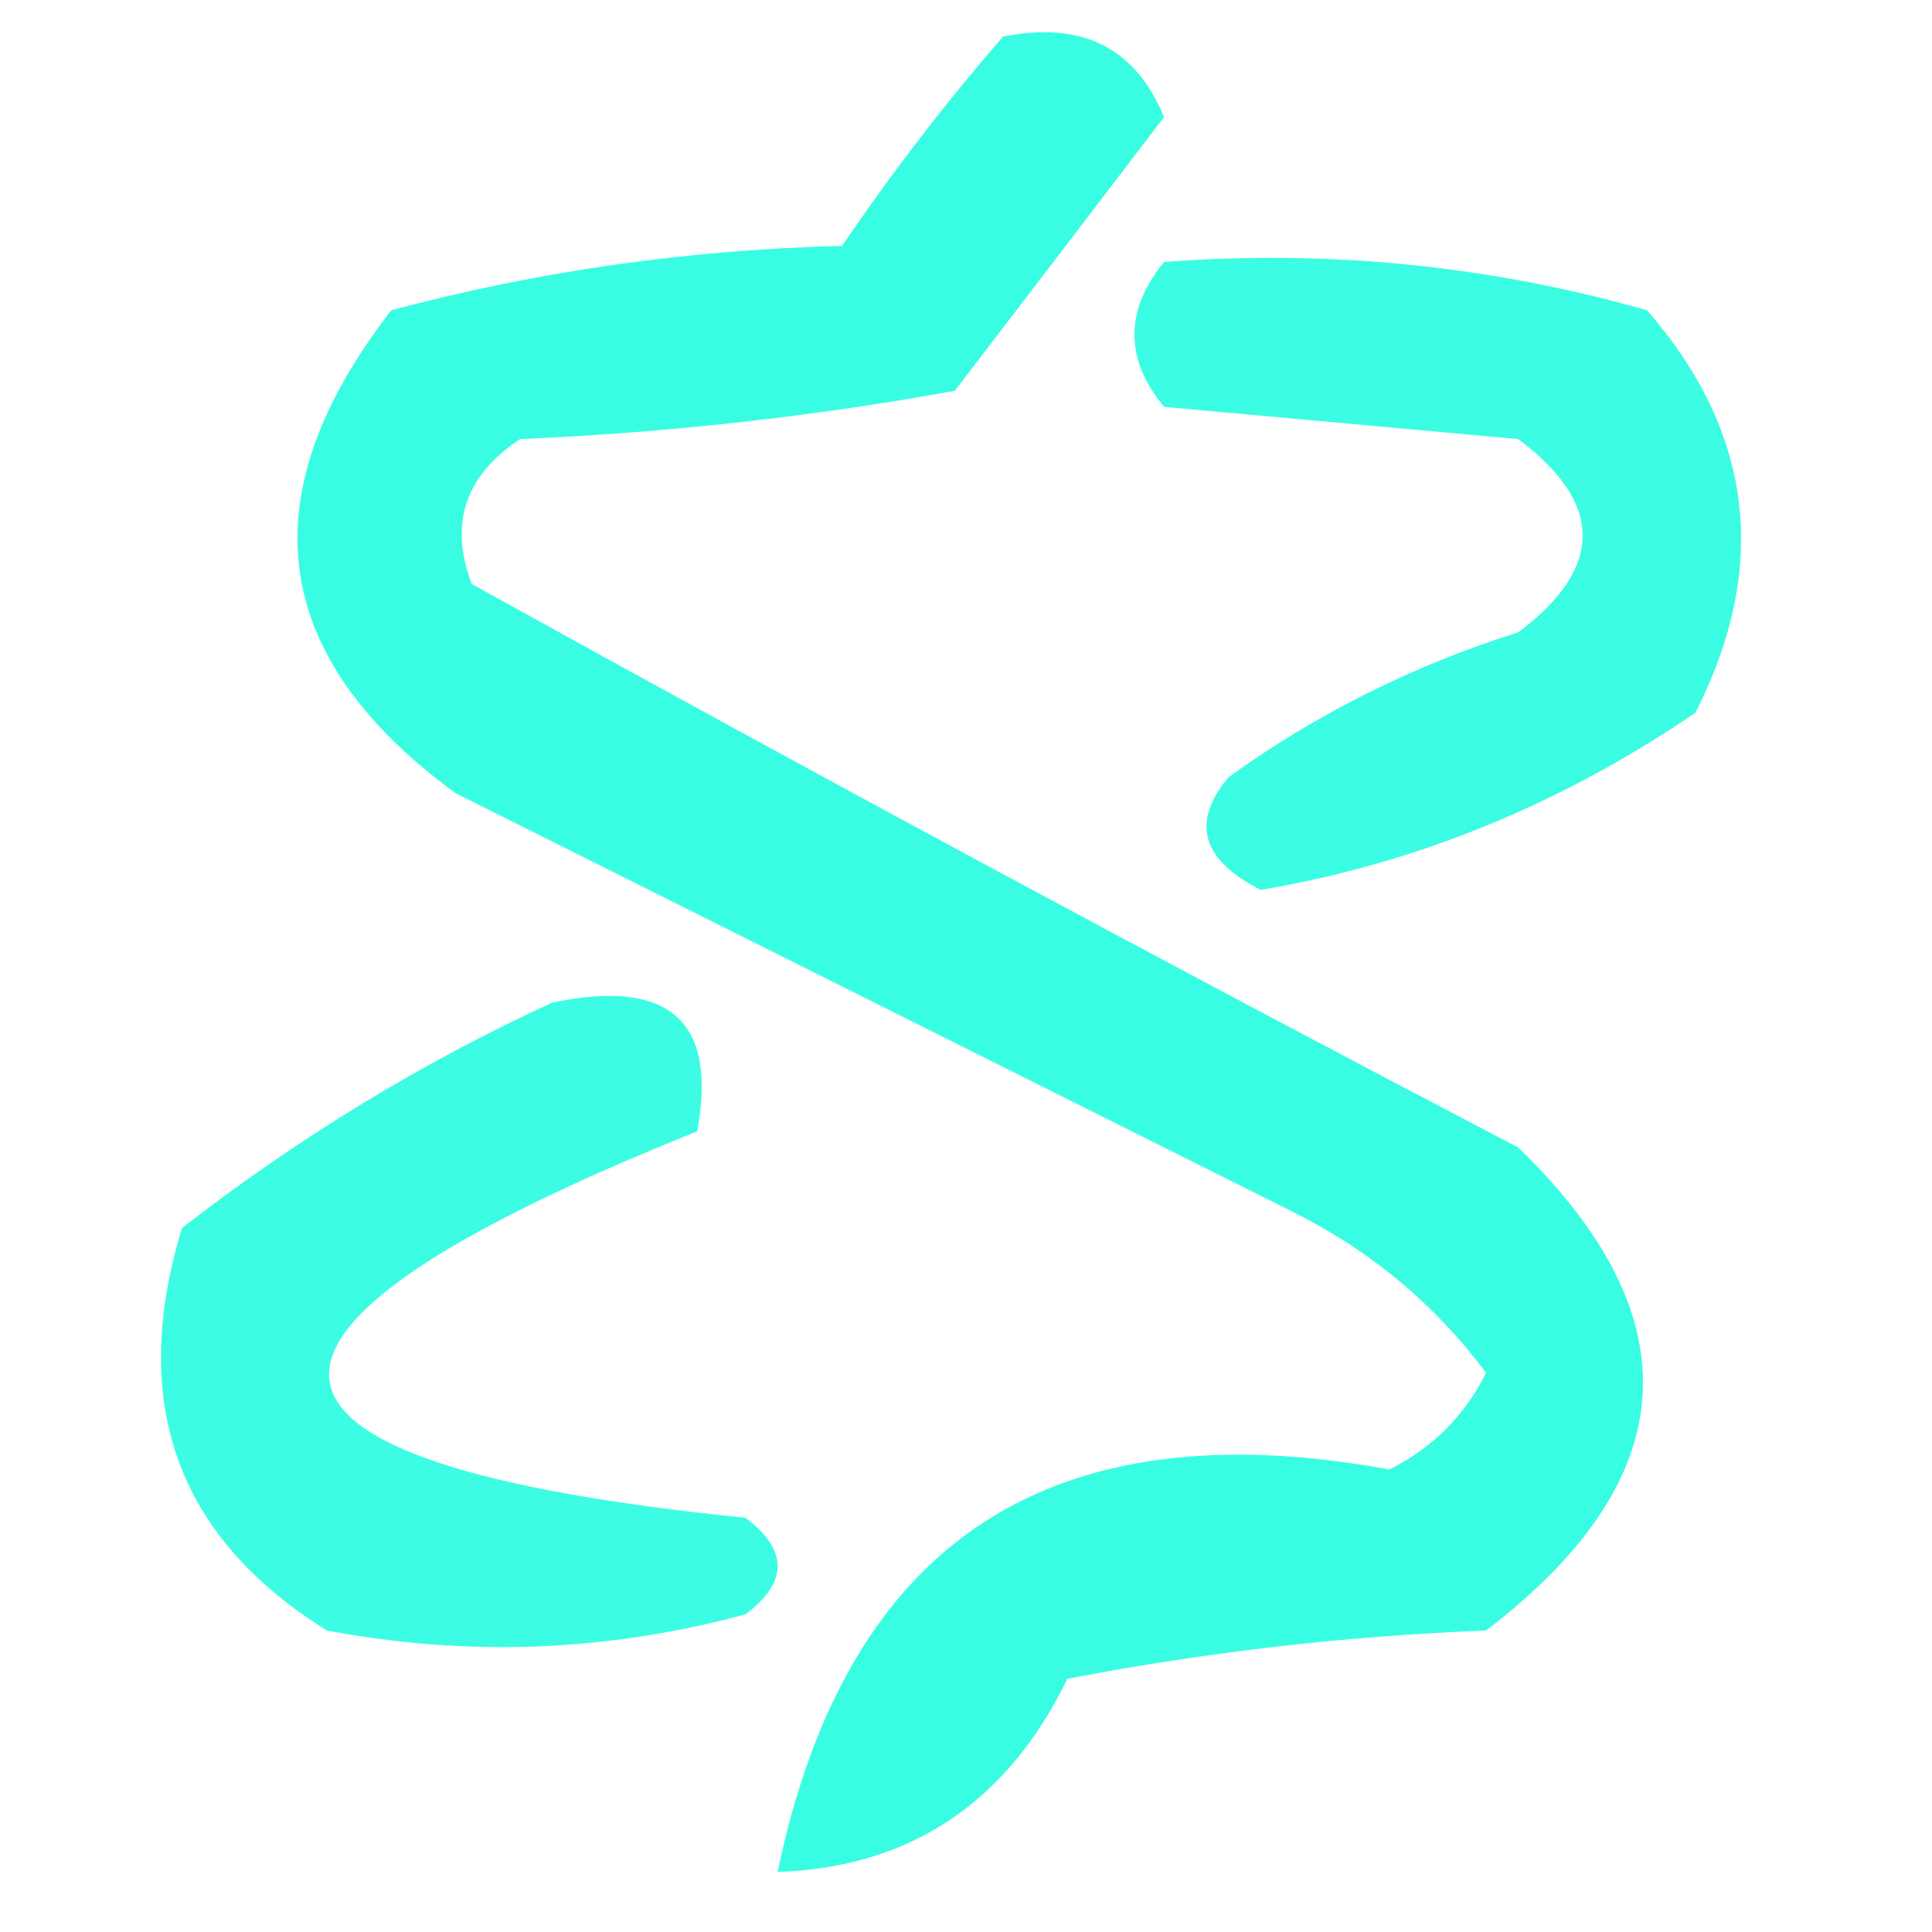 <svg width="32" height="32" viewBox="0 0 32 32" fill="none" xmlns="http://www.w3.org/2000/svg">
<path opacity="0.778" fill-rule="evenodd" clip-rule="evenodd" d="M16.614 0.606C17.92 0.345 18.808 0.789 19.28 1.939C18.133 3.445 16.977 4.956 15.814 6.473C13.459 6.901 11.059 7.167 8.614 7.273C7.701 7.877 7.435 8.677 7.814 9.673C13.549 12.851 19.327 15.963 25.147 19.006C28.069 21.836 27.891 24.503 24.614 27.006C22.283 27.098 19.971 27.364 17.68 27.806C16.677 29.861 15.077 30.928 12.88 31.006C14.017 25.53 17.395 23.308 23.014 24.339C23.725 23.984 24.258 23.45 24.614 22.739C23.766 21.602 22.699 20.713 21.414 20.073C16.792 17.761 12.169 15.45 7.547 13.139C4.456 10.878 4.1 8.211 6.48 5.139C8.908 4.491 11.396 4.136 13.947 4.073C14.776 2.853 15.665 1.697 16.614 0.606Z" fill="#00FDDB"/>
<path opacity="0.771" fill-rule="evenodd" clip-rule="evenodd" d="M19.28 4.339C22.015 4.132 24.682 4.399 27.28 5.139C29.042 7.163 29.309 9.385 28.081 11.806C25.841 13.331 23.441 14.308 20.881 14.739C19.902 14.244 19.724 13.622 20.347 12.873C21.812 11.82 23.412 11.02 25.147 10.473C26.569 9.406 26.569 8.339 25.147 7.273C23.192 7.095 21.236 6.917 19.28 6.739C18.626 5.944 18.626 5.144 19.28 4.339Z" fill="#00FDDB"/>
<path opacity="0.762" fill-rule="evenodd" clip-rule="evenodd" d="M9.147 16.606C11.087 16.199 11.887 16.91 11.547 18.739C3.161 22.104 3.427 24.237 12.347 25.139C13.058 25.672 13.058 26.206 12.347 26.739C10.056 27.358 7.745 27.447 5.414 27.006C2.931 25.461 2.131 23.239 3.014 20.339C4.941 18.845 6.985 17.6 9.147 16.606Z" fill="#00FDDB"/>
</svg>
